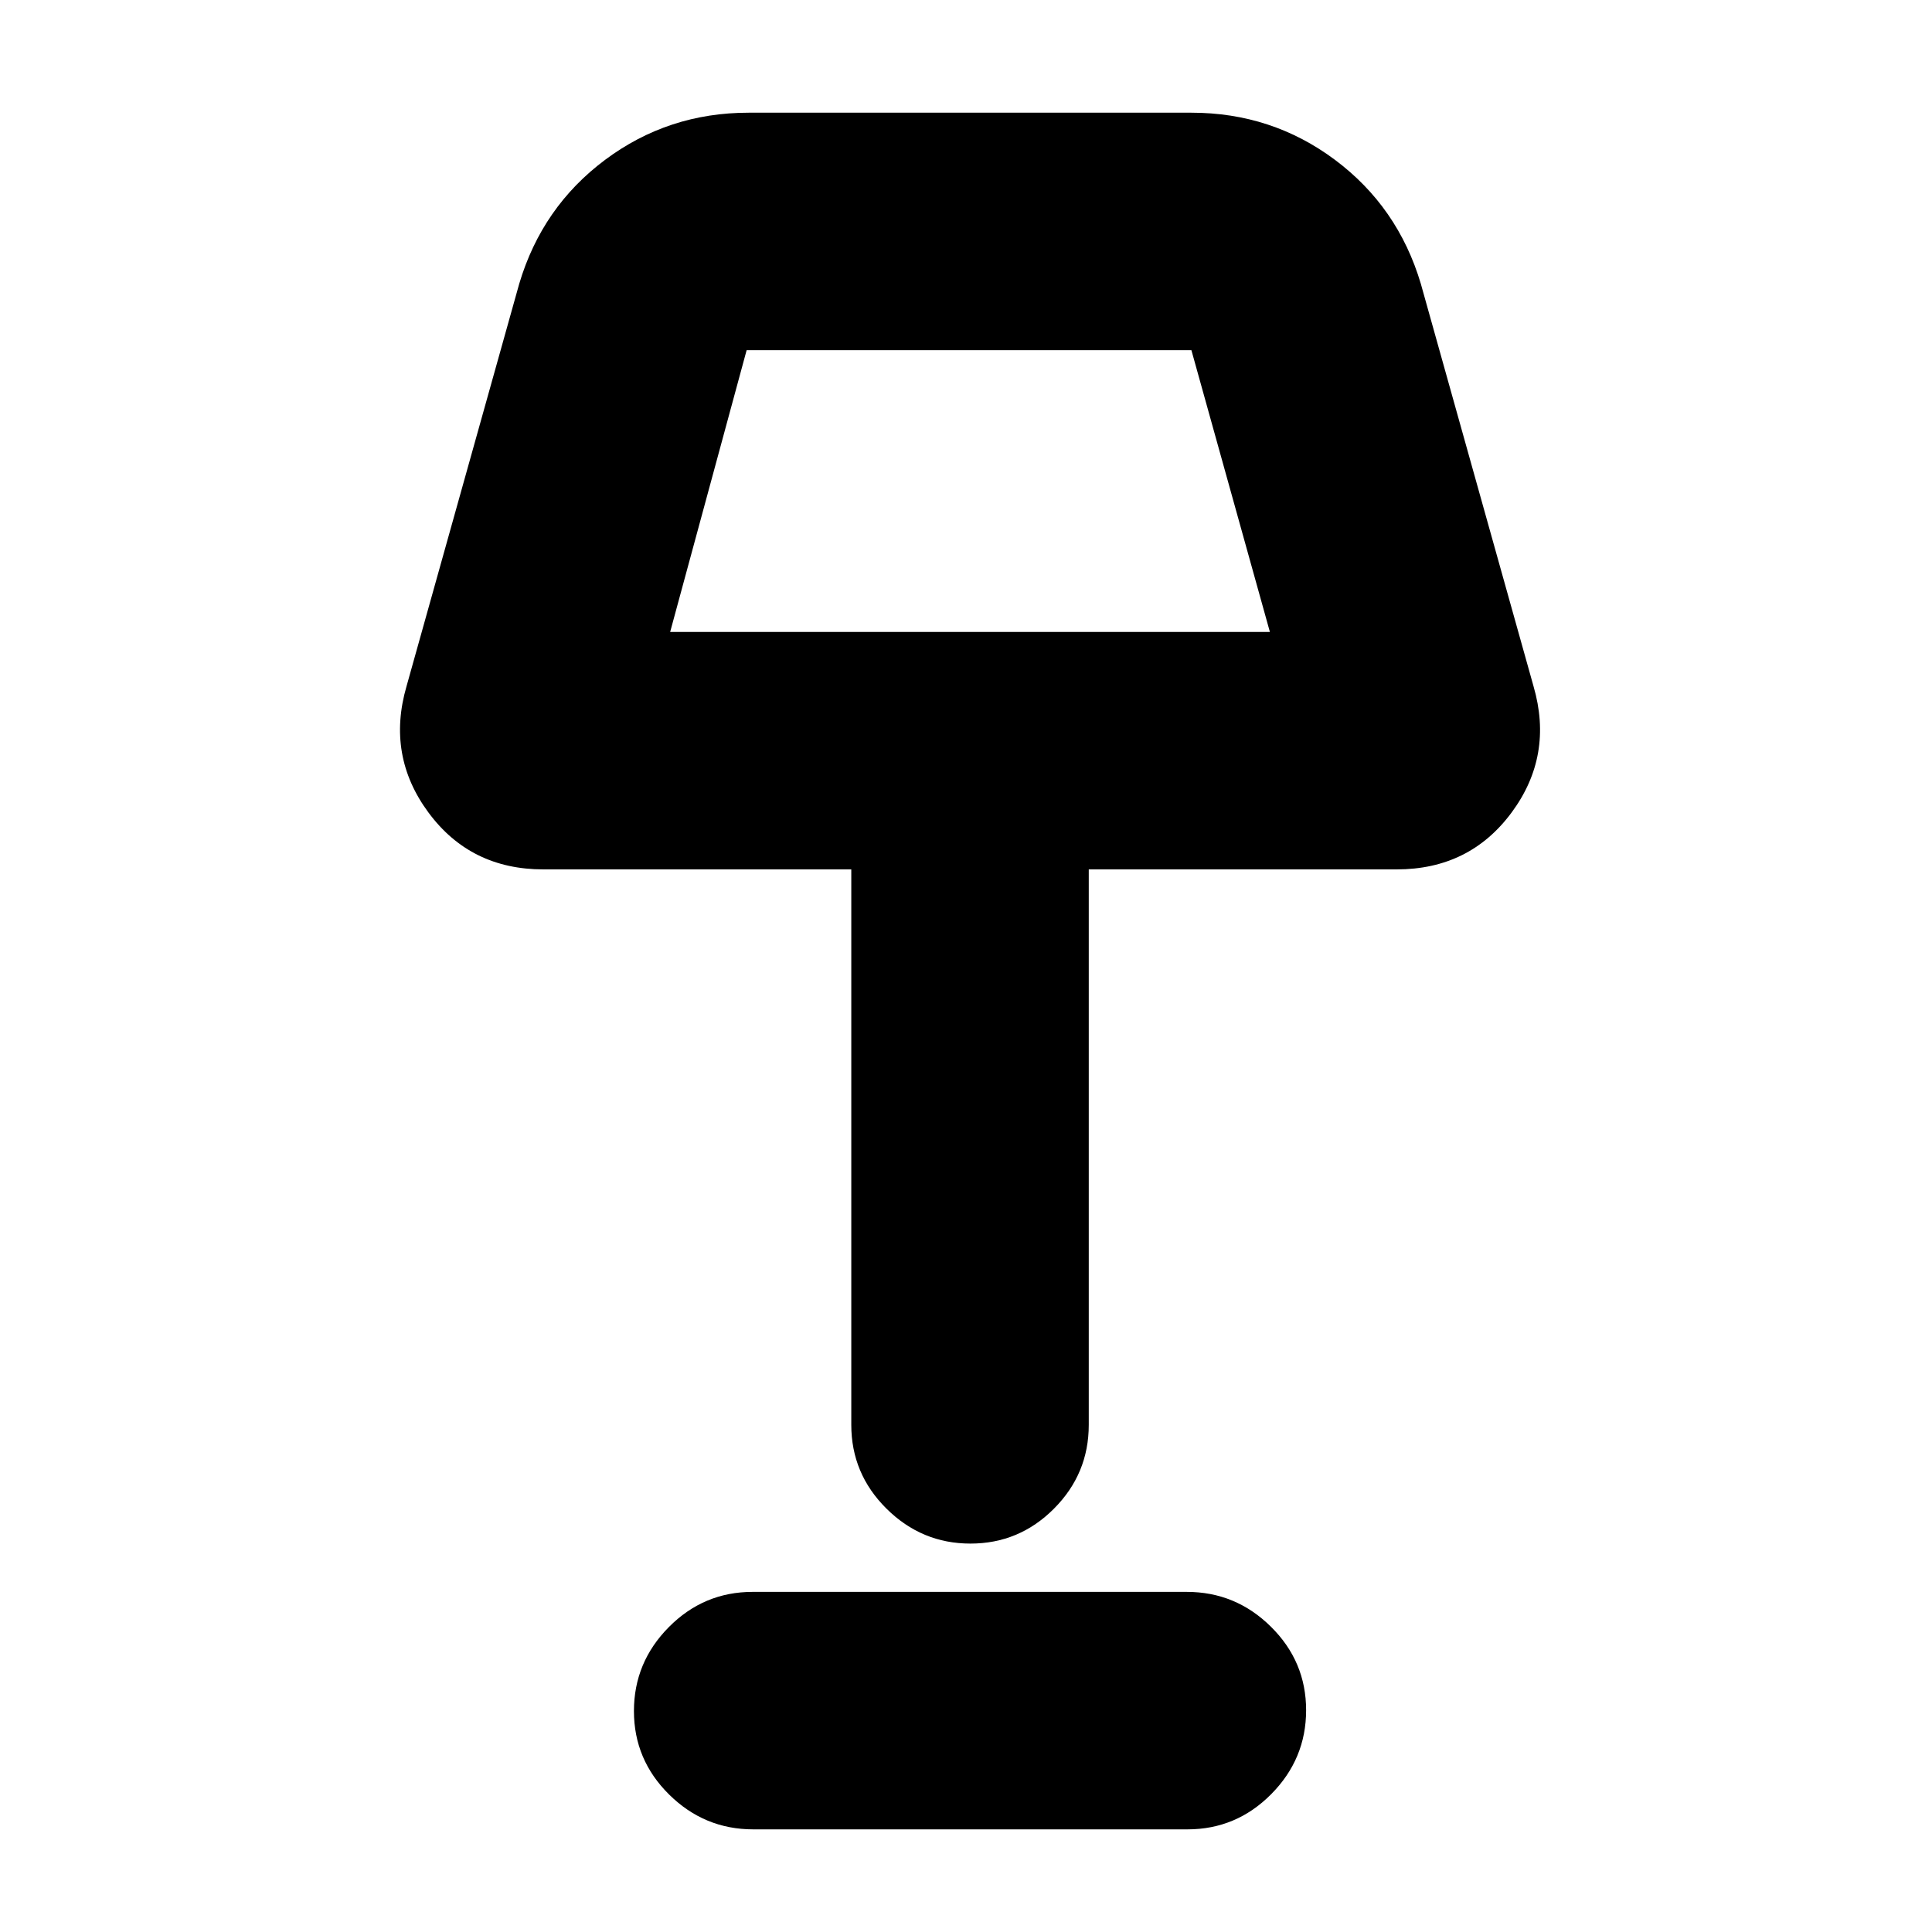 <svg xmlns="http://www.w3.org/2000/svg" height="20" viewBox="0 -960 960 960" width="20"><path d="M482.21-193q-24.21 0-41.71-17.35T423-252v-276H270q-36.21 0-57.11-28.27Q192-584.54 202-619l56-200q11.37-38.21 42.71-61.61Q332.05-904 372-904h220q39.95 0 71.29 23.39Q694.63-857.21 706-819l56 200q10 34.46-10.89 62.73Q730.21-528 694-528H541v276q0 24.3-17.29 41.65Q506.42-193 482.21-193ZM333-646h298l-39-140H371l-38 140Zm41.28 595Q350-51 332.5-68.29t-17.5-41.5q0-24.21 17.34-41.71t41.62-17.5h215.76q24.28 0 41.78 17.29t17.5 41.5Q649-86 631.66-68.5T590.04-51H374.28ZM482-713Z"/></svg>